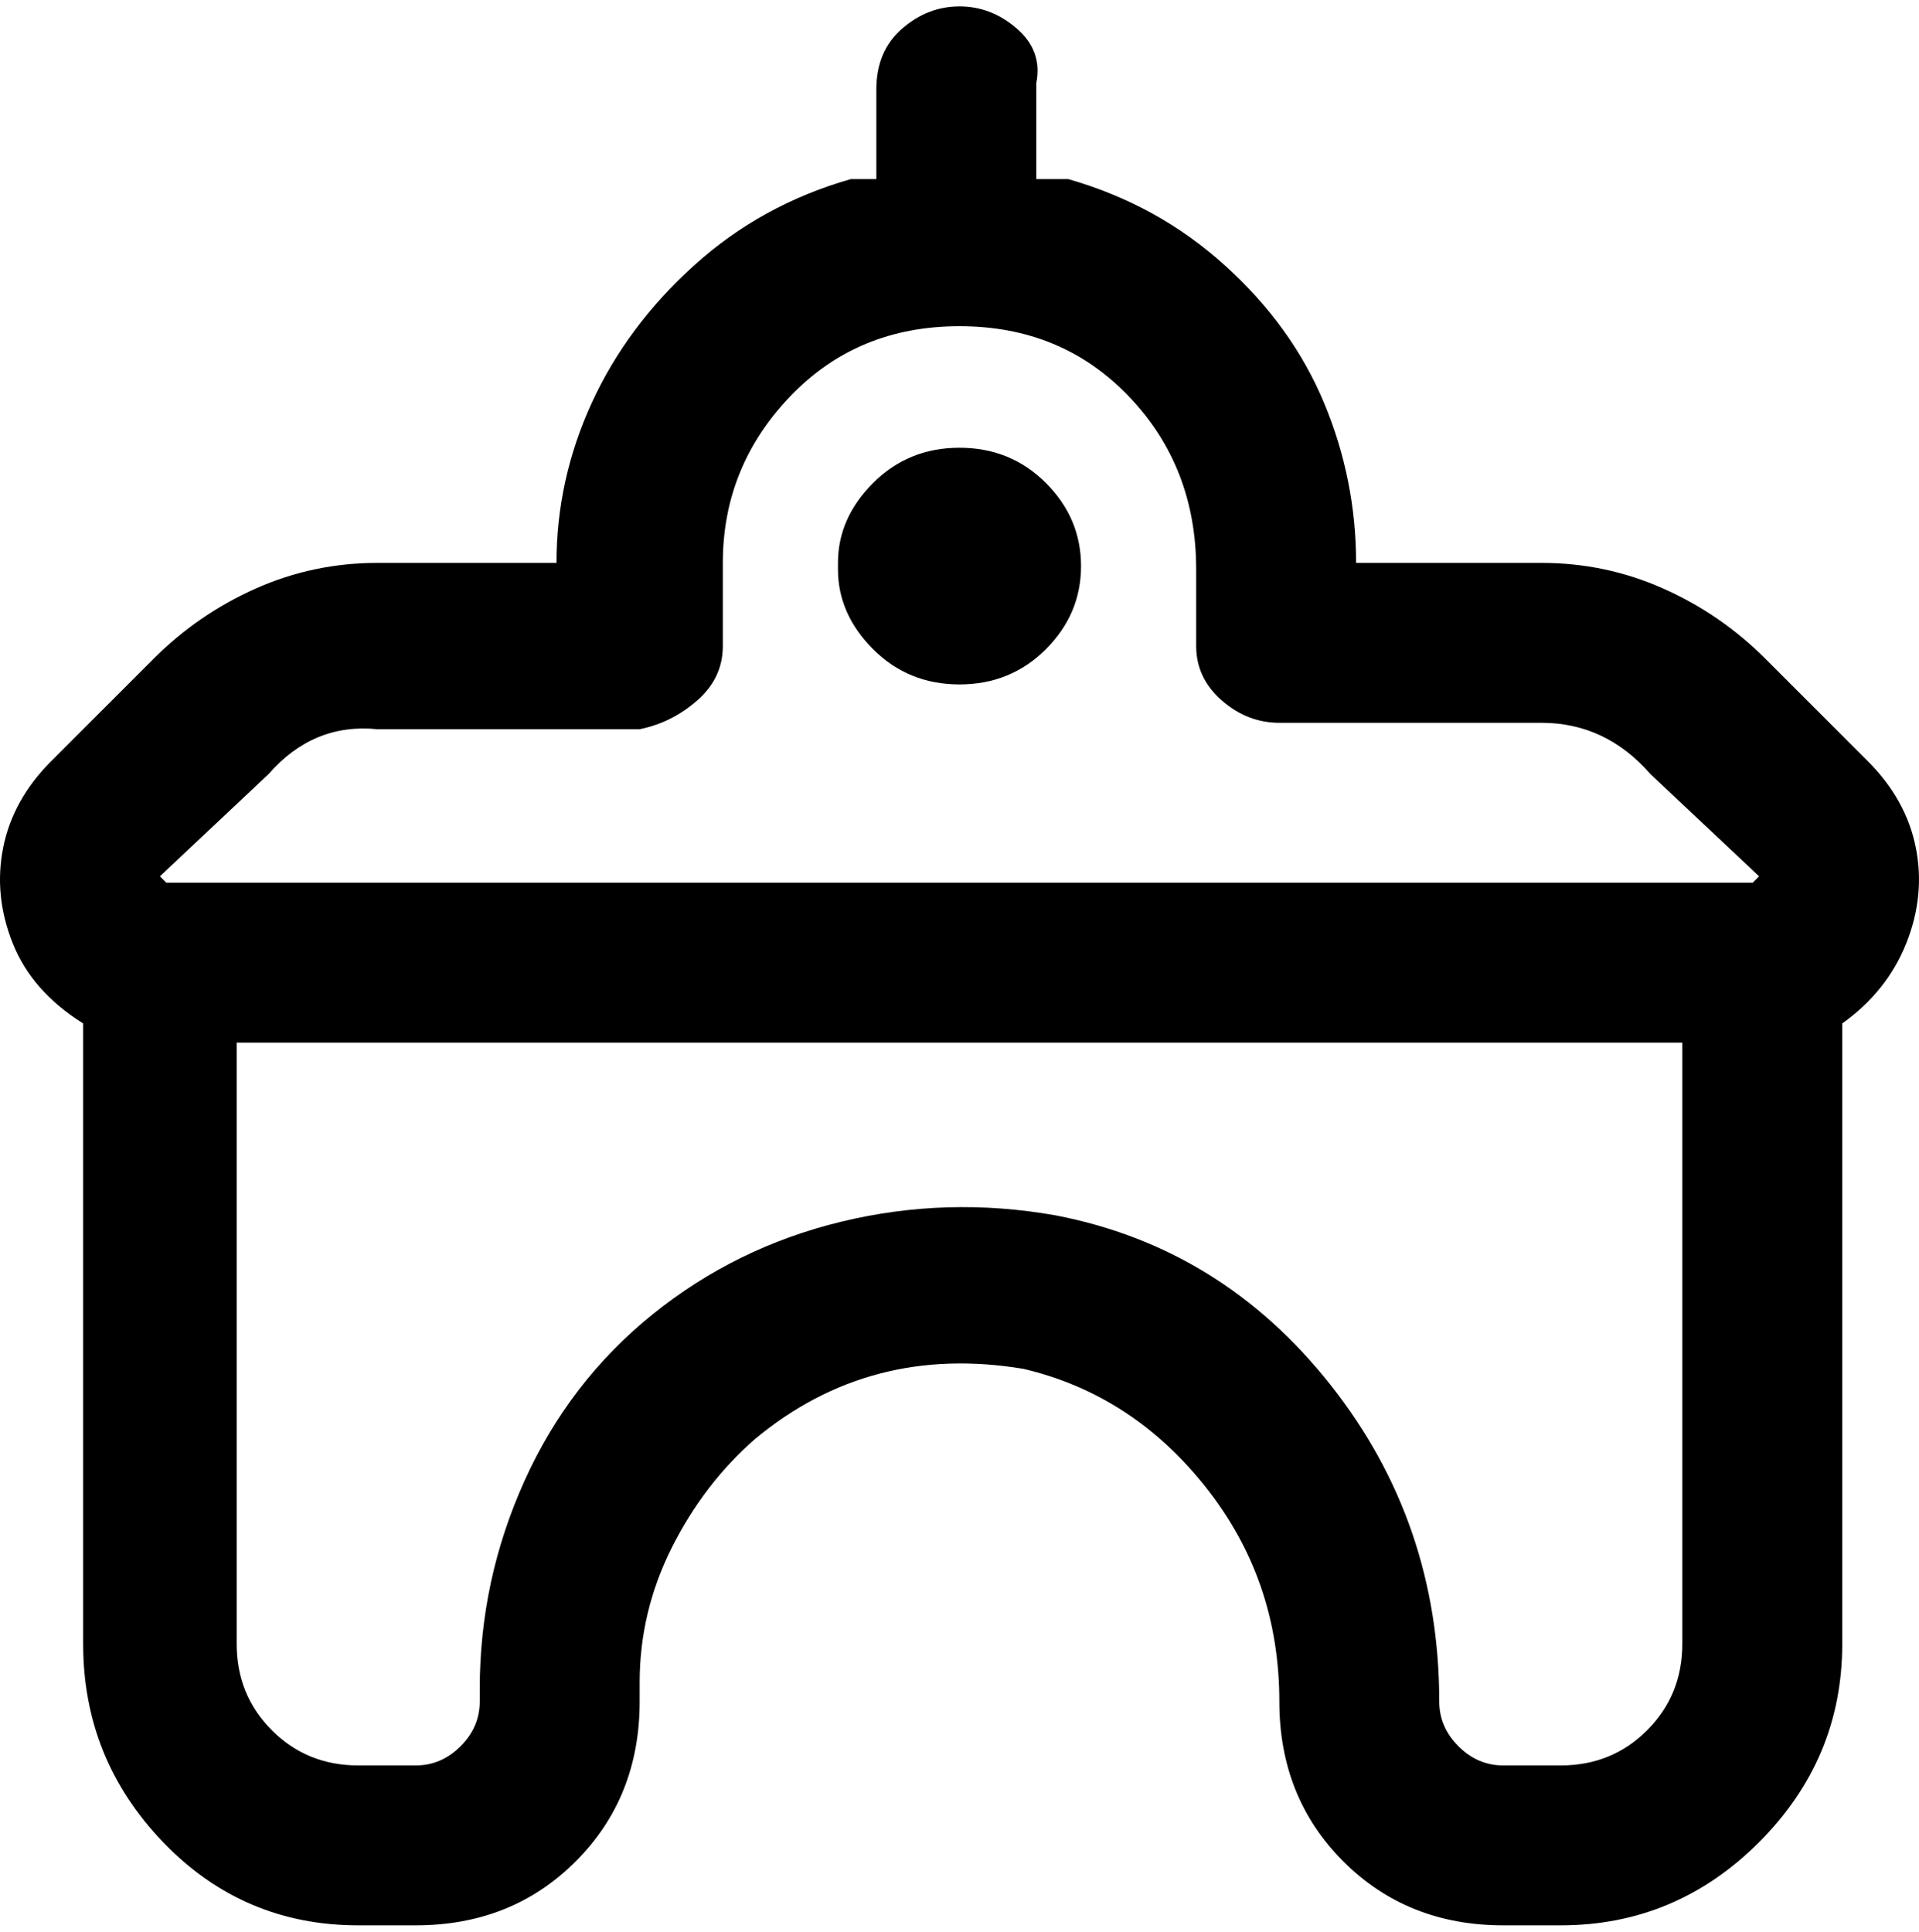 <svg viewBox="0 0 300 302.001" xmlns="http://www.w3.org/2000/svg"><path d="M292 119l-16-16q-7-7-16-11t-19-4h-29q0-13-5-25t-15.5-21.5Q181 32 167 28h-5V13q1-5-3-8.5T150 1q-5 0-9 3.5t-4 9.5v14h-4q-14 4-24.5 13.5T92.5 63Q87 75 87 88H59q-10 0-19 4t-16 11L8 119q-6 6-7.5 13.5t1.5 15Q5 155 13 160v97q0 18 12.5 31T56 301h9q15 0 25-10t10-25v-3q0-11 5-21t13-17q18-15 42-11 17 4 28.5 18.5T200 266q0 15 10 25t25 10h9q18 0 31-13t13-31v-97q7-5 10-12.5t1.5-15Q298 125 292 119zm-250 2q7-8 17-7h41q5-1 9-4.5t4-8.5V88q0-15 10.5-26T150 51q16 0 26.5 11T187 89v12q0 5 4 8.5t9 3.5h41q10 0 17 8l17 16-1 1H26l-1-1 17-16zm202 155h-9q-4 0-7-3t-3-7q0-28-17-49.5T165 190q-17-3-33.5 1T102 205.5q-13 10.5-20 26T75 264v2q0 4-3 7t-7 3h-9q-8 0-13.5-5.5T37 257v-94h226v94q0 8-5.5 13.5T244 276zM131 88q0-7 5.5-12.5T150 70q8 0 13.5 5.5t5.5 13q0 7.5-5.5 13T150 107q-8 0-13.5-5.5T131 89v-1z"/></svg>